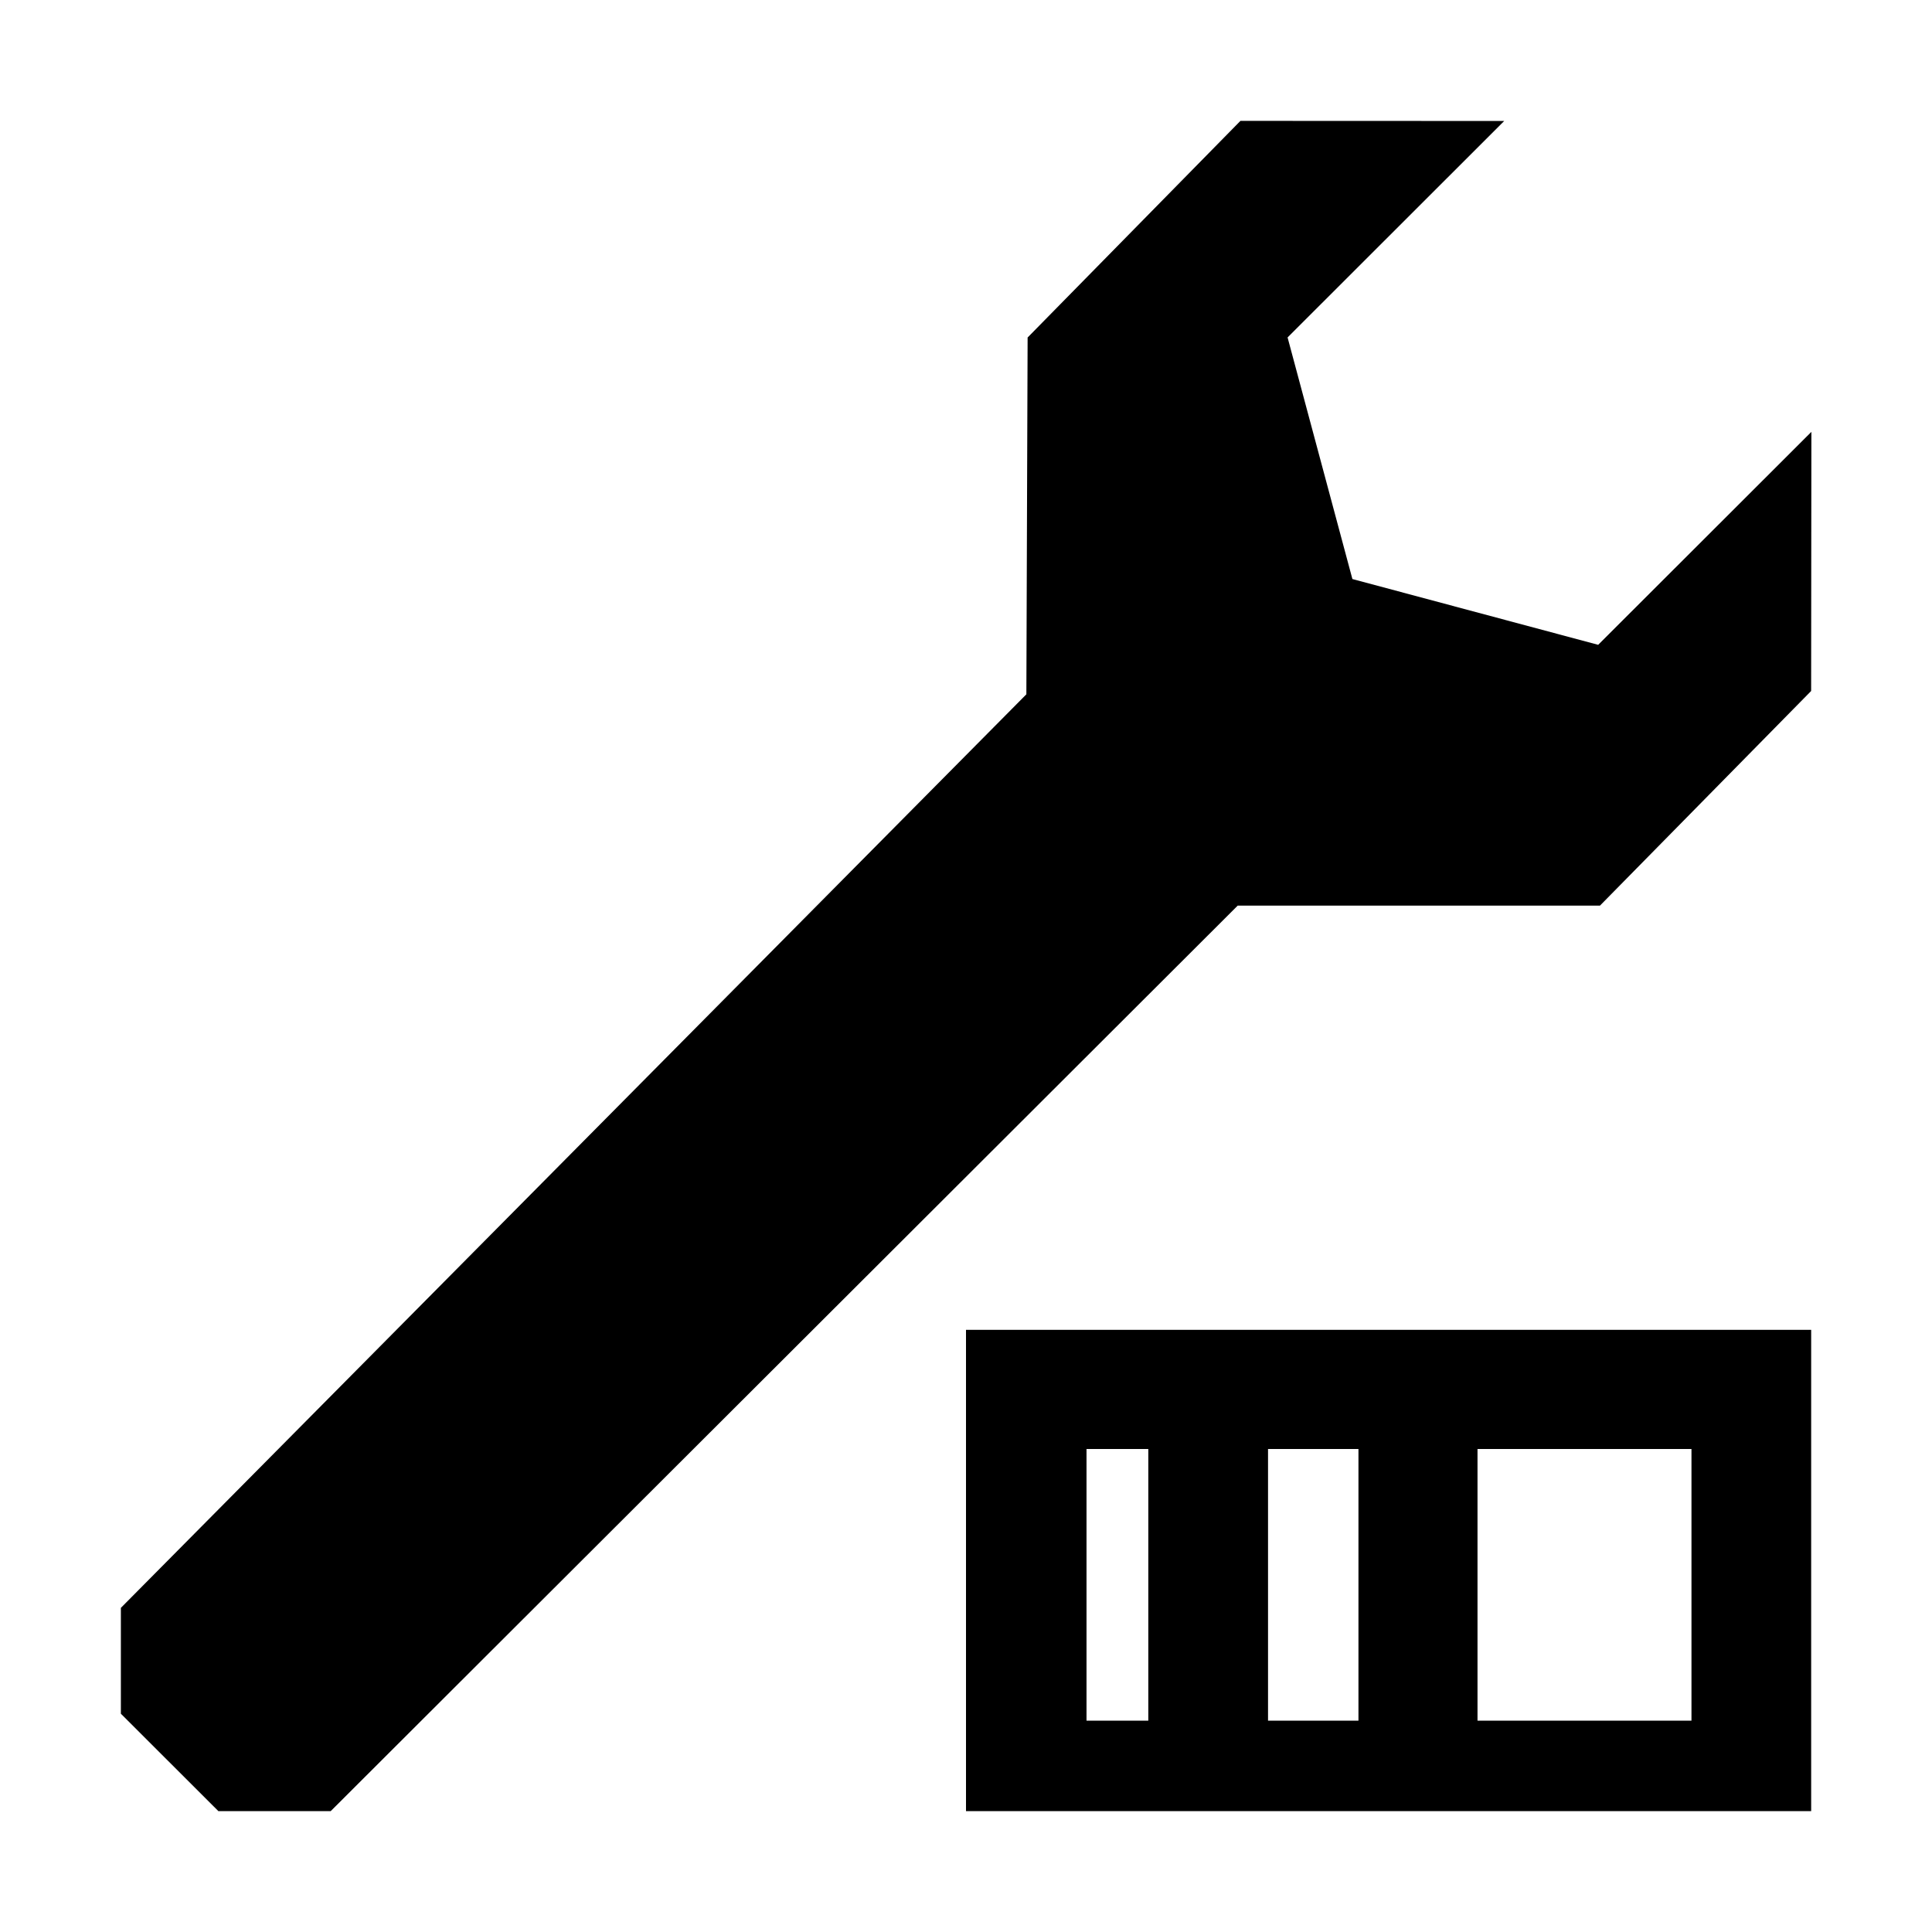 <?xml version="1.0" encoding="UTF-8"?>
<!DOCTYPE svg PUBLIC "-//W3C//DTD SVG 1.1//EN" "http://www.w3.org/Graphics/SVG/1.1/DTD/svg11.dtd">
<svg xmlns="http://www.w3.org/2000/svg" xml:space="preserve" width="64px" height="64px" version="1.1" shape-rendering="geometricPrecision" text-rendering="geometricPrecision" image-rendering="optimizeQuality" fill-rule="evenodd" clip-rule="evenodd"
viewBox="0 0 6400000 6400000"
 xmlns:xlink="http://www.w3.org/1999/xlink">
 <g id="Warstwa_1">   
  <path fill="{color}" d="M4982896 400753l-873790 -354 -705009 717646 -4134 1181944 -2999564 3026258 0 350673 323035 322681 372052 0 3004525 -2999564 1200015 0 699575 -711032 827 -858436 -706308 705481 -814144 -217916 -214727 -800325 717647 -717056zm-1782896 4004577l2799719 0 0 1594271 -2799719 0 0 -1594271zm1694430 394729l0 899893 708789 0 0 -899893 -708789 0zm-394375 899893l0 -899893 -299531 0 0 899893 299531 0zm-696150 0l0 -899893 -204687 0 0 899893 204687 0z"/>
 </g>
</svg>

